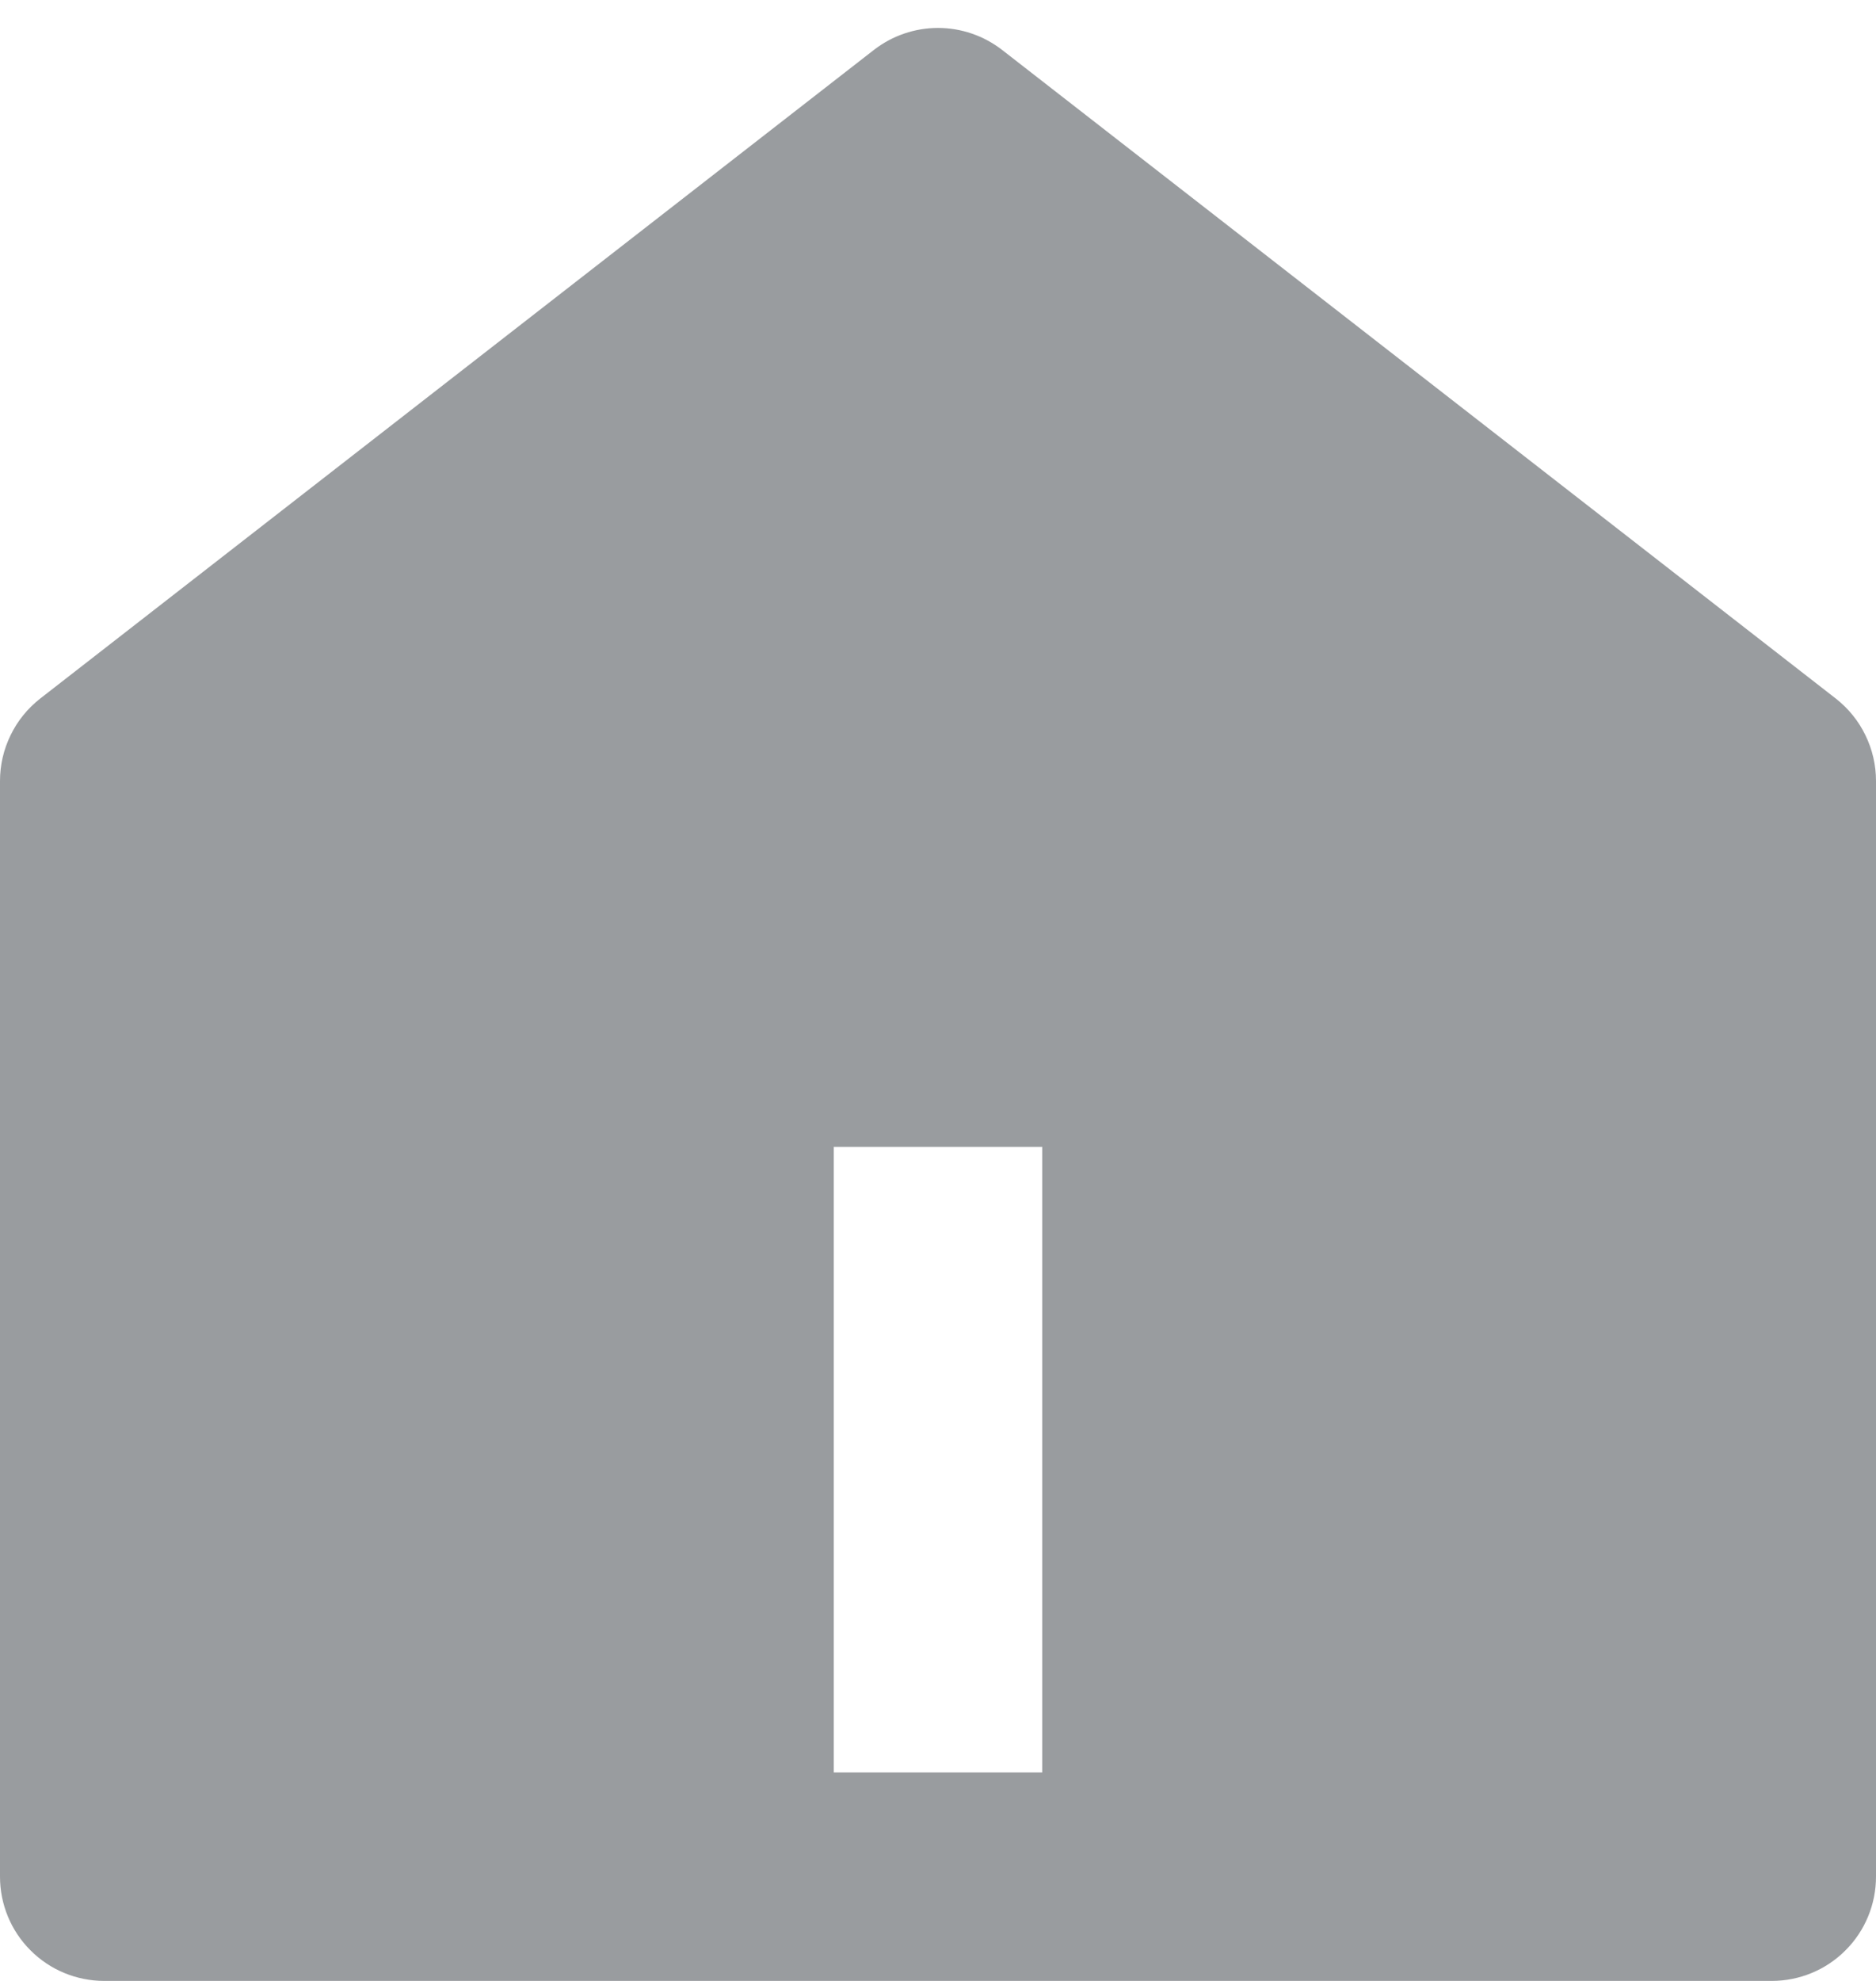 <svg width="18" height="19" viewBox="0 0 18 19" fill="none" xmlns="http://www.w3.org/2000/svg">
<path d="M18 18C18 18.265 17.895 18.52 17.707 18.707C17.52 18.895 17.265 19 17 19H1C0.735 19 0.48 18.895 0.293 18.707C0.105 18.52 2.4071e-07 18.265 2.4071e-07 18V7.49C-0 7.338 0.035 7.187 0.102 7.051C0.168 6.914 0.266 6.794 0.386 6.7L8.386 0.478C8.562 0.342 8.778 0.268 9 0.268C9.222 0.268 9.438 0.342 9.614 0.478L17.614 6.7C17.734 6.794 17.832 6.914 17.898 7.051C17.965 7.187 18 7.338 18 7.49V18ZM8 11V17H10V11H8Z" fill="#999C9F"/>
</svg>
